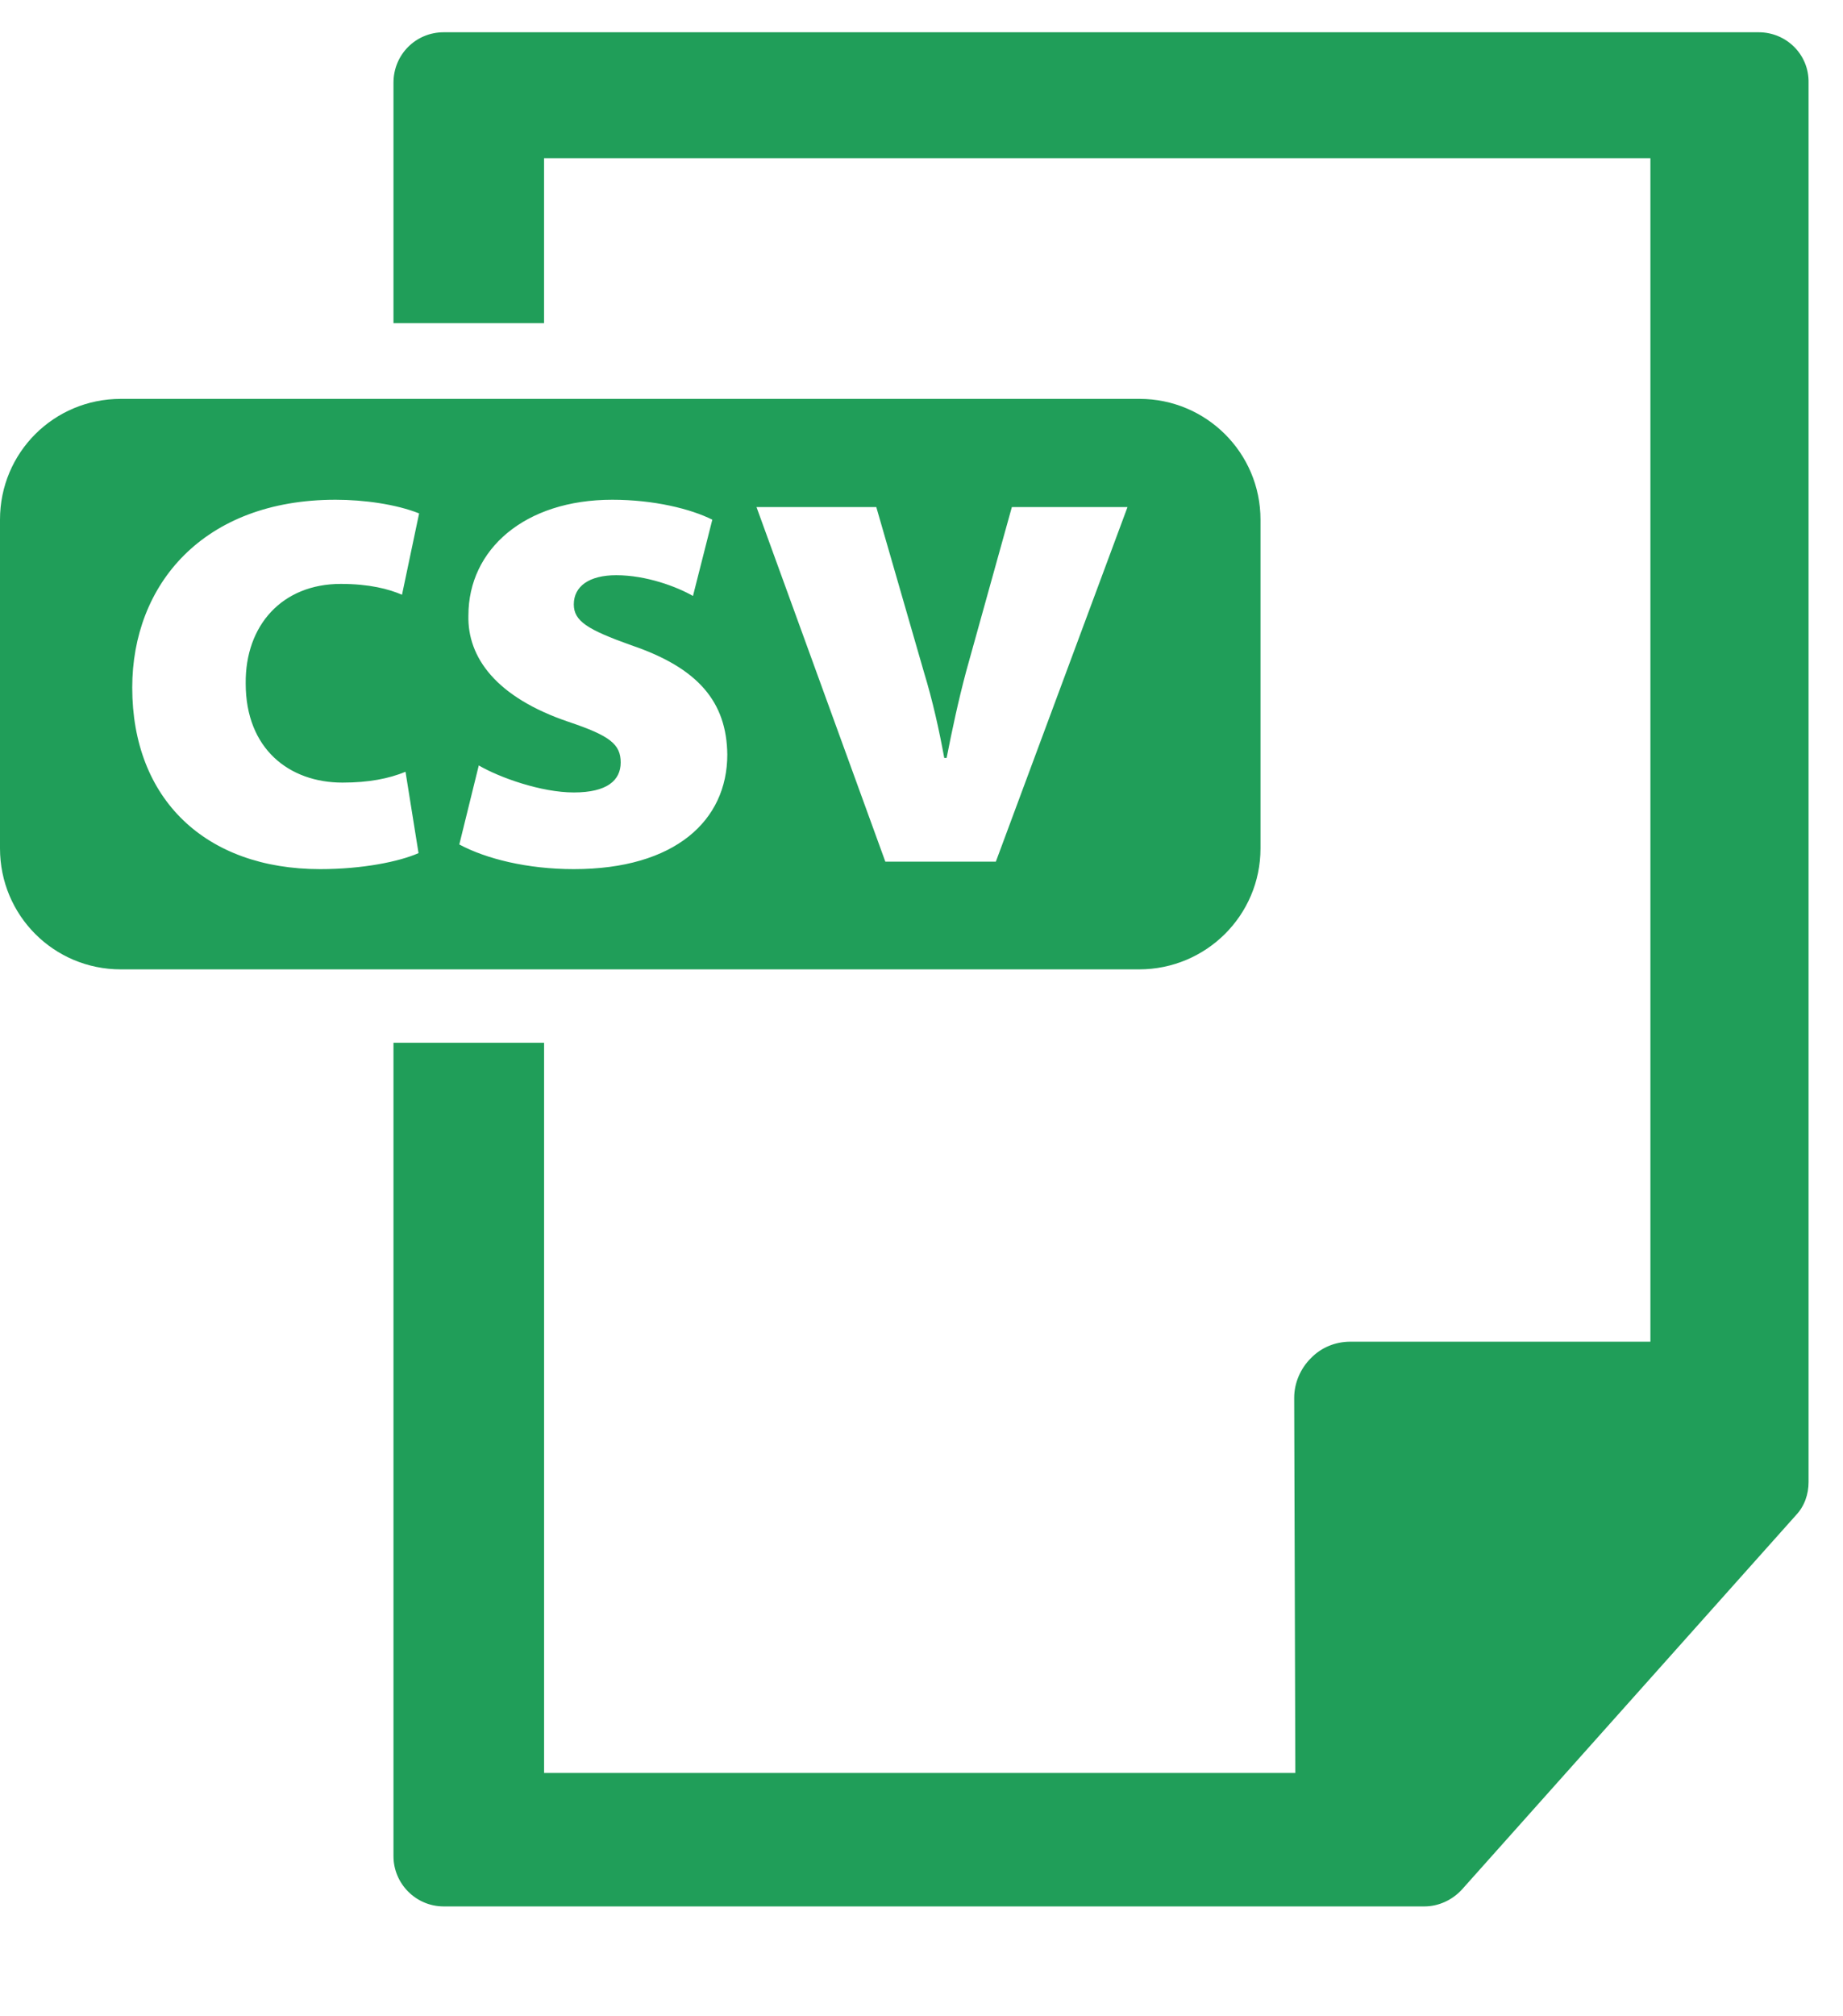 <svg xmlns="http://www.w3.org/2000/svg" width="32" height="35" viewBox="0 0 32 35">
    <g fill="#209E59" fill-rule="evenodd">
        <path d="M21.886 14.728V9.021c0-1.163-.945-2.097-2.1-2.097H2.097C.934 6.924 0 7.858 0 9.02v5.707c0 1.163.934 2.1 2.097 2.1h17.681c1.163 0 2.108-.937 2.108-2.1zm-15.94-1.143c.458 0 .805-.069 1.095-.188l.226 1.412c-.336.148-.972.278-1.708.278-1.99 0-3.263-1.214-3.263-3.151 0-1.79 1.235-3.261 3.53-3.261.497 0 1.054.079 1.451.237l-.297 1.412c-.23-.099-.565-.188-1.064-.188-1.013 0-1.66.715-1.65 1.728 0 1.136.756 1.721 1.68 1.721zm4.017 1.502c-.804 0-1.522-.178-1.988-.428l.338-1.372c.357.209 1.082.469 1.65.469.578 0 .814-.21.814-.52 0-.318-.188-.465-.903-.705-1.263-.427-1.76-1.122-1.741-1.848 0-1.145.975-2.008 2.497-2.008.725 0 1.362.158 1.738.346l-.336 1.324c-.28-.16-.807-.36-1.333-.36-.466 0-.736.19-.736.507 0 .29.24.438.995.708 1.174.397 1.66.993 1.67 1.899 0 1.143-.906 1.988-2.665 1.988zm7.328-.13h-1.919l-2.237-6.155h2.08l.824 2.854c.158.519.267 1.015.356 1.501h.041c.1-.506.199-.974.339-1.501l.794-2.854h2.008l-2.286 6.155z"/>
        <path d="M30.535.56H7.705c-.486 0-.873.387-.873.876V5.61h2.614V2.747h19.21V23.29h-5.21c-.26 0-.506.1-.687.288-.178.178-.288.427-.288.687l.02 6.511H9.447V18.101H6.832v14.12c0 .475.387.872.873.872H24.73c.247 0 .486-.109.657-.297l5.796-6.494c.15-.158.219-.366.219-.575V1.436c.01-.49-.387-.876-.866-.876z"/>
    </g>
</svg>
